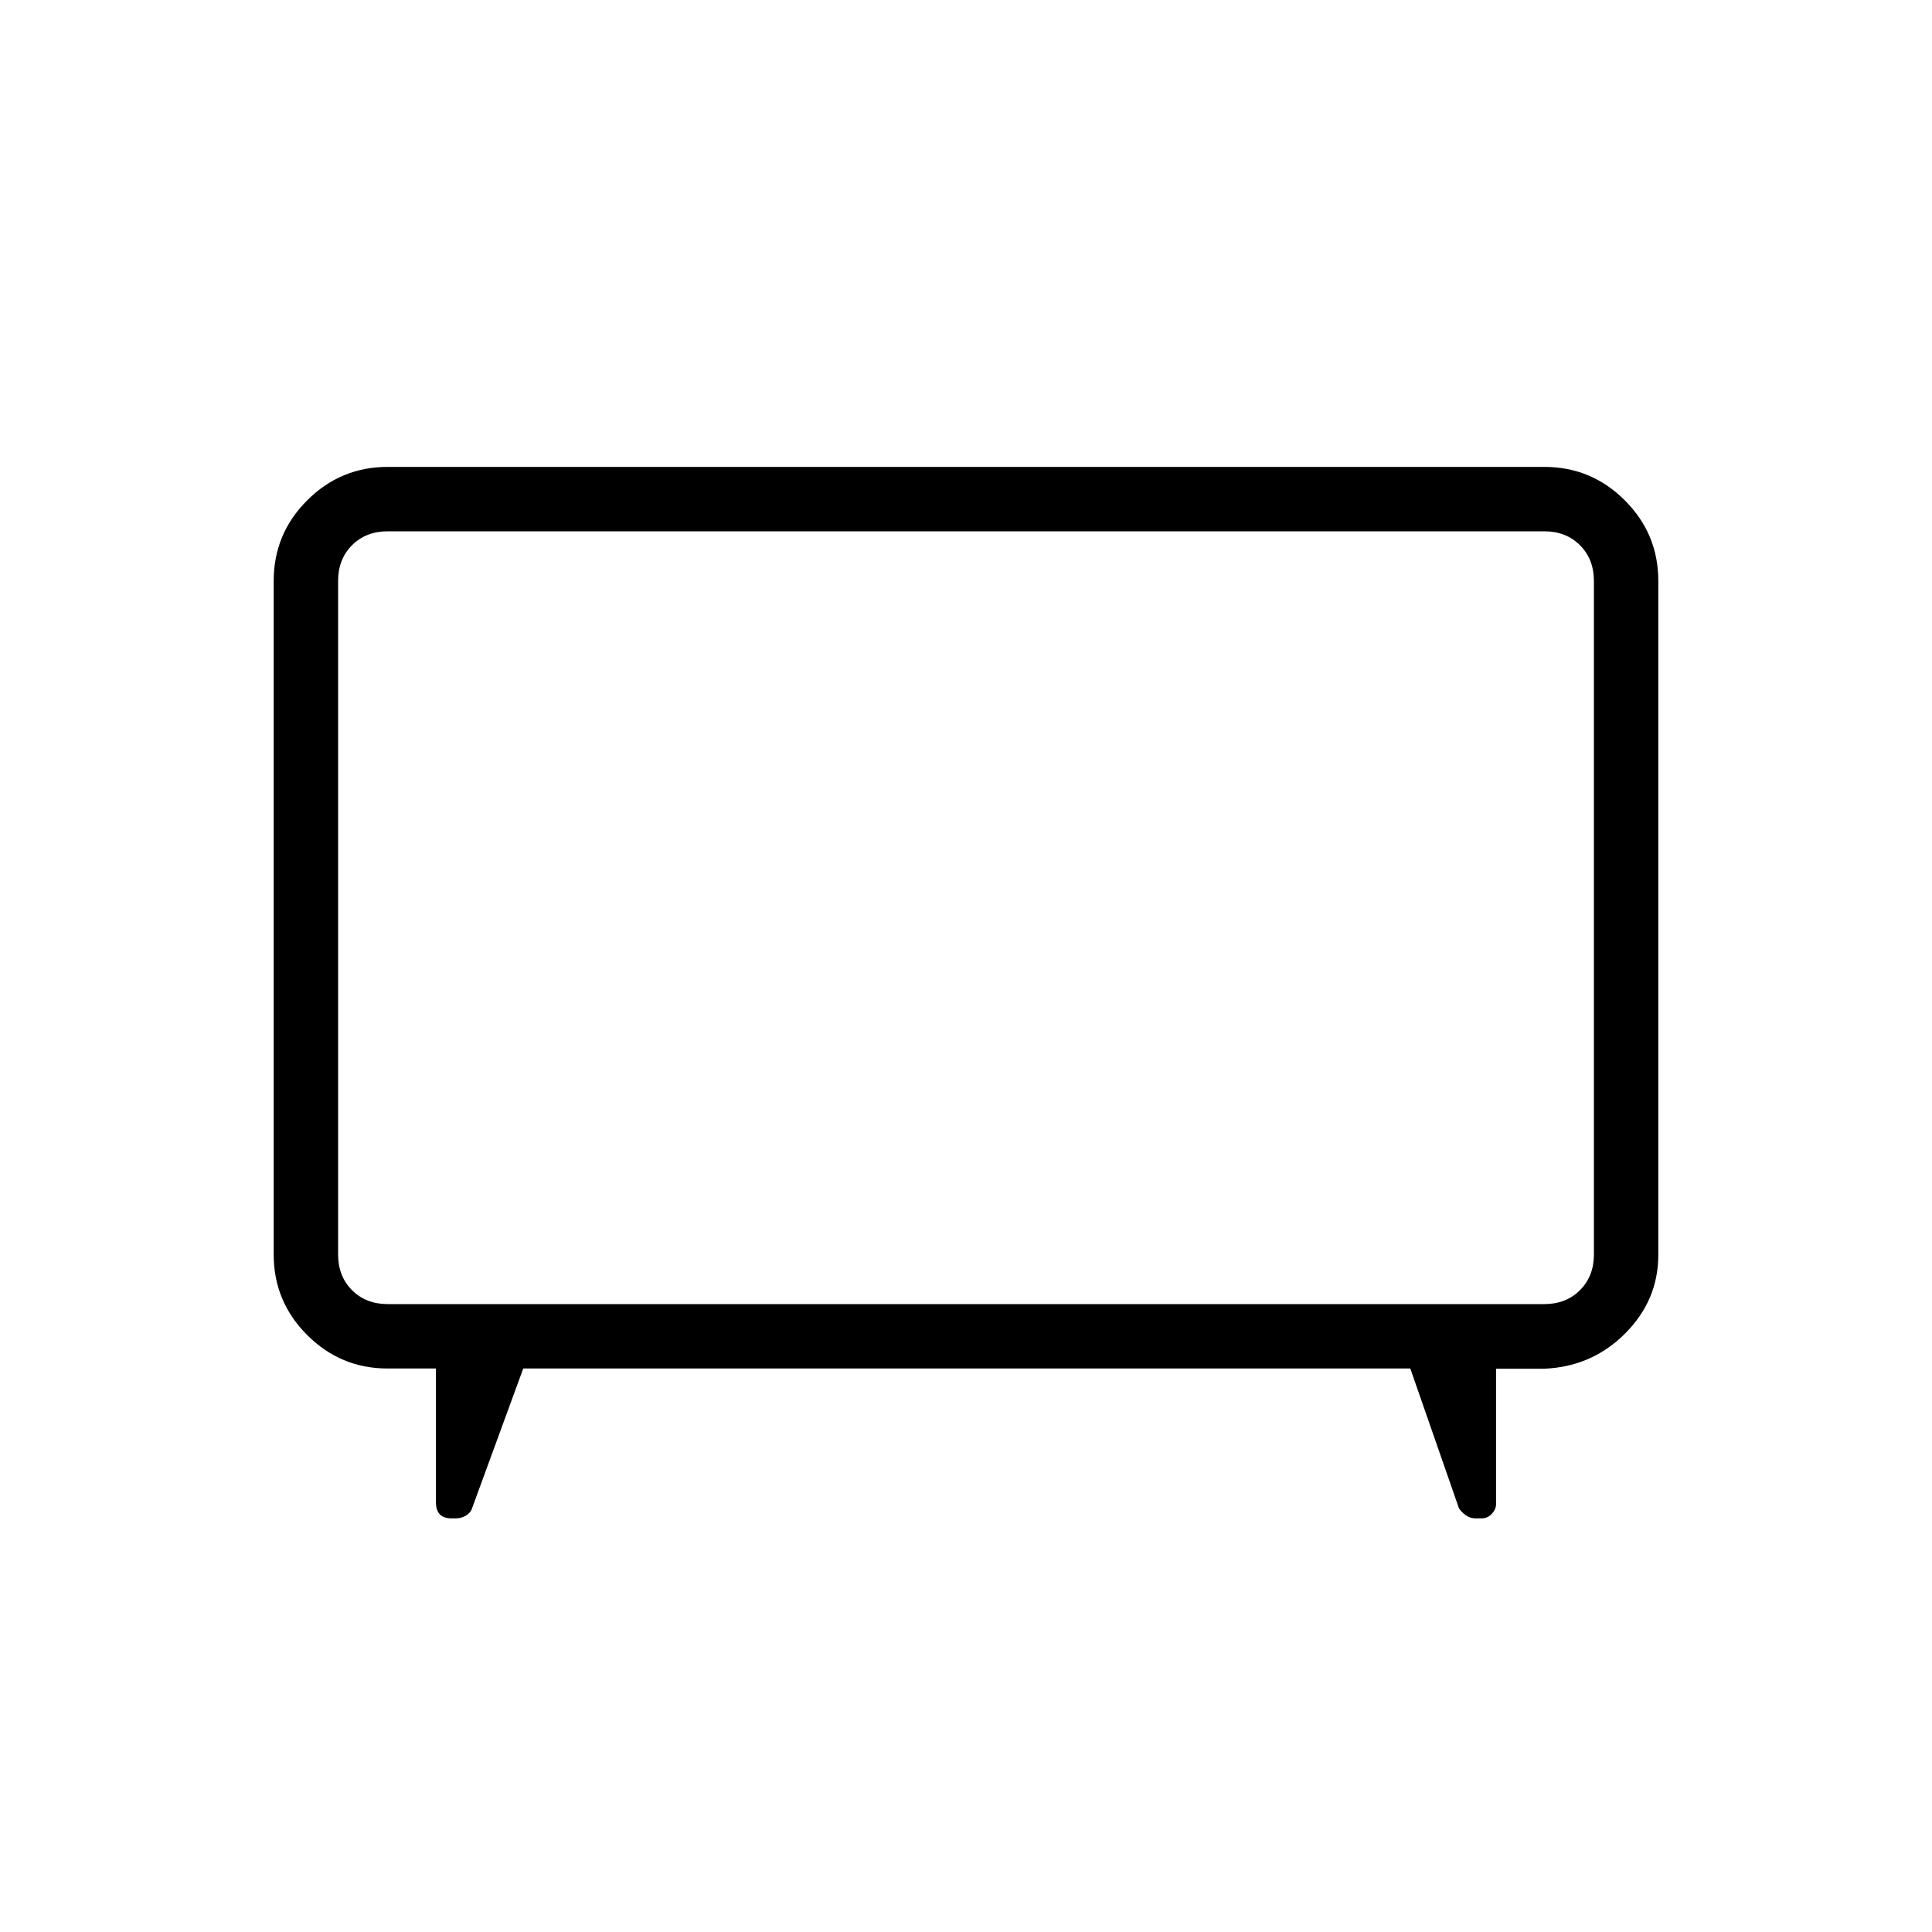 <svg xmlns="http://www.w3.org/2000/svg" height="20" viewBox="0 -960 960 960" width="20"><path d="m260-280-25.69 70.15q-.86 1.85-3.02 3.08t-4.73 1.23h-2.2q-3.9 0-5.82-2-1.92-2-1.92-6V-280h-24q-23.36 0-39.99-16.63Q136-313.26 136-336.62v-334.76q0-23.36 16.63-39.99Q169.26-728 192.62-728h574.76q23.36 0 39.99 16.63Q824-694.74 824-671.38v334.95q0 22.51-16.48 39.03-16.48 16.51-40.14 17.51h-24v67.35q0 2.46-2.08 4.73-2.08 2.27-5.11 2.27h-3.1q-2.66 0-4.87-1.63-2.22-1.64-3.3-3.45L700.77-280H260Zm-67.38-32h574.76q10.77 0 17.7-6.92 6.92-6.93 6.92-17.7v-334.76q0-10.77-6.92-17.7-6.93-6.92-17.7-6.92H192.62q-10.77 0-17.7 6.92-6.92 6.93-6.92 17.7v334.76q0 10.77 6.92 17.7 6.93 6.92 17.7 6.92ZM480-504Z"/></svg>